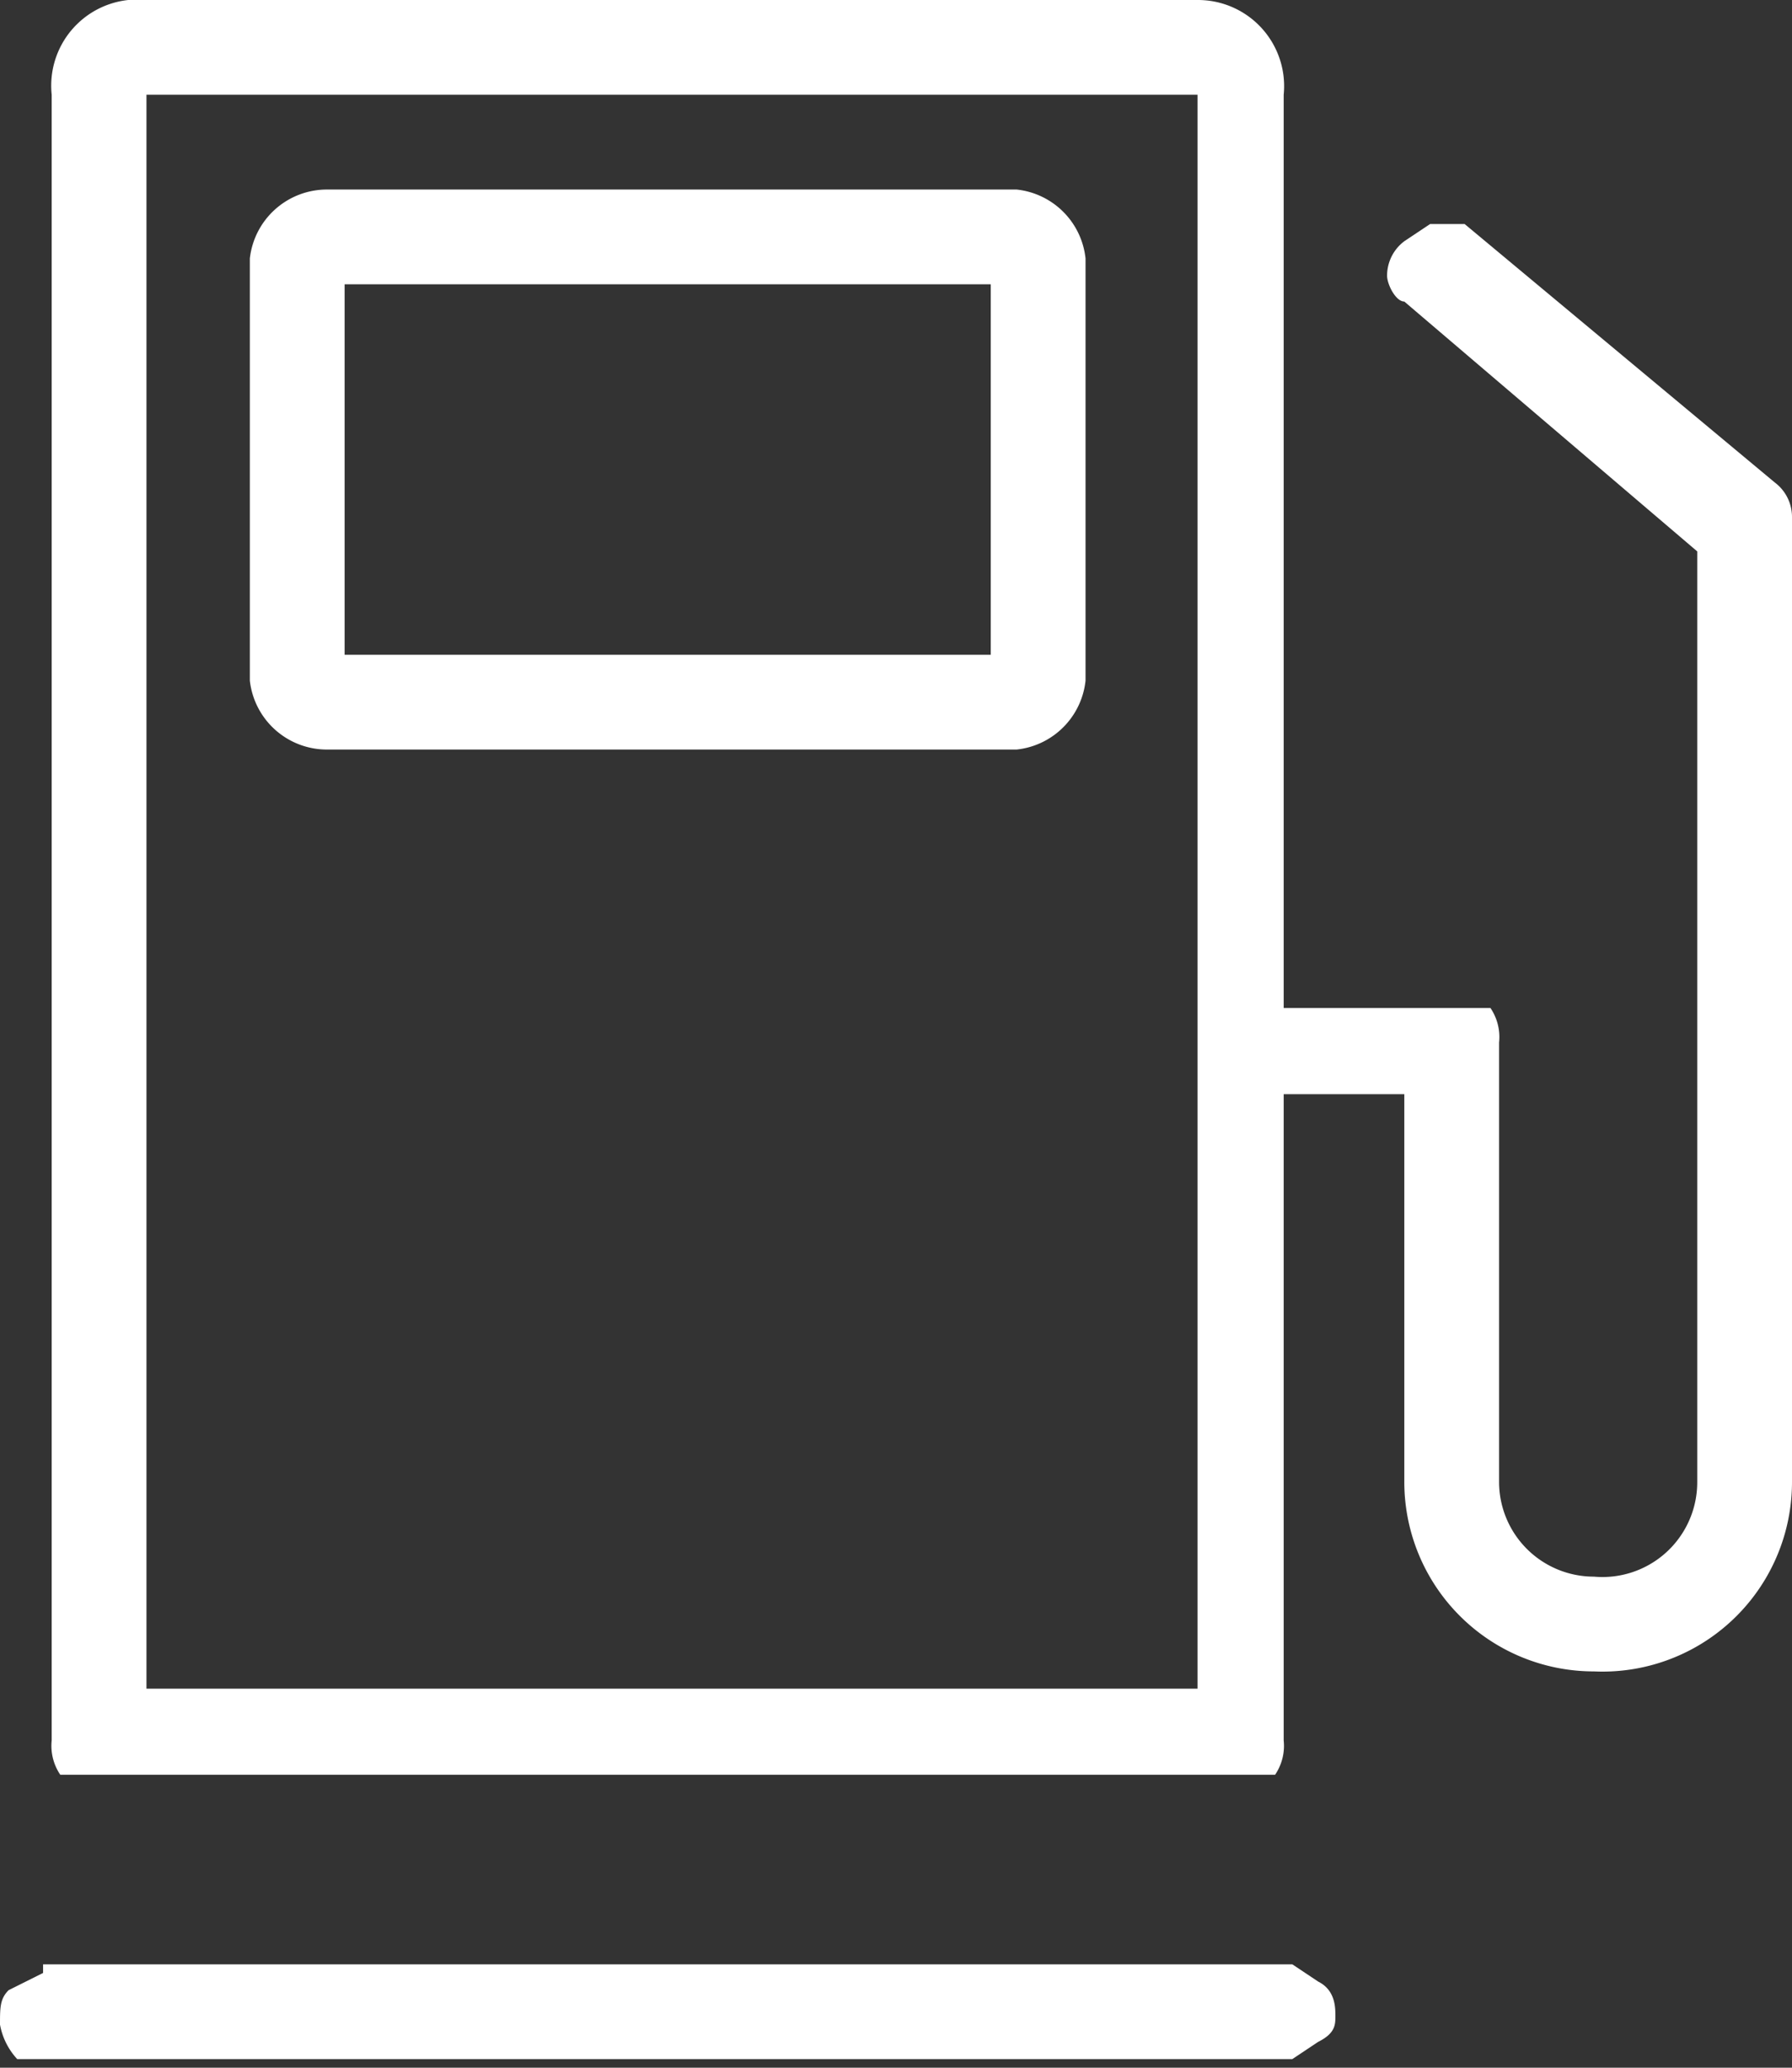 <svg xmlns="http://www.w3.org/2000/svg" viewBox="0 0 20.8 24"><rect x="0" y="0" width="20.8" height="24" fill="#333333" stroke="none"/><path d="M1.7,0A1,1,0,0,0,.6,1.1V20.2a.6.6,0,0,0,.1.4H14.8a.6.6,0,0,0,.1-.4V12.7h1.4v4.5a2.2,2.2,0,0,0,2.2,2.2,2.2,2.2,0,0,0,2.3-2.2V6a.5.5,0,0,0-.2-.4L17,2.6h-.4l-.3.2a.5.5,0,0,0-.2.4c0,.1.1.3.2.3l3.4,2.9V17.2a1.1,1.1,0,0,1-1.2,1.1,1.1,1.1,0,0,1-1.1-1.1V12.1a.6.6,0,0,0-.1-.4H14.9V1.1a1,1,0,0,0-1-1.1Zm0,1.1H13.9V19.6H1.7V1.1ZM3.8,2.2a.9.9,0,0,0-.9.8V7.9a.9.9,0,0,0,.9.8h8a.9.9,0,0,0,.8-.8V3a.9.9,0,0,0-.8-.8ZM4,3.3h7.5V7.6H4ZM.5,22.9l-.4.2c-.1.1-.1.2-.1.4a.8.8,0,0,0,.2.4H15l.3-.2c.2-.1.2-.2.2-.3s0-.3-.2-.4l-.3-.2H.5Z" fill="#fff"/></svg>